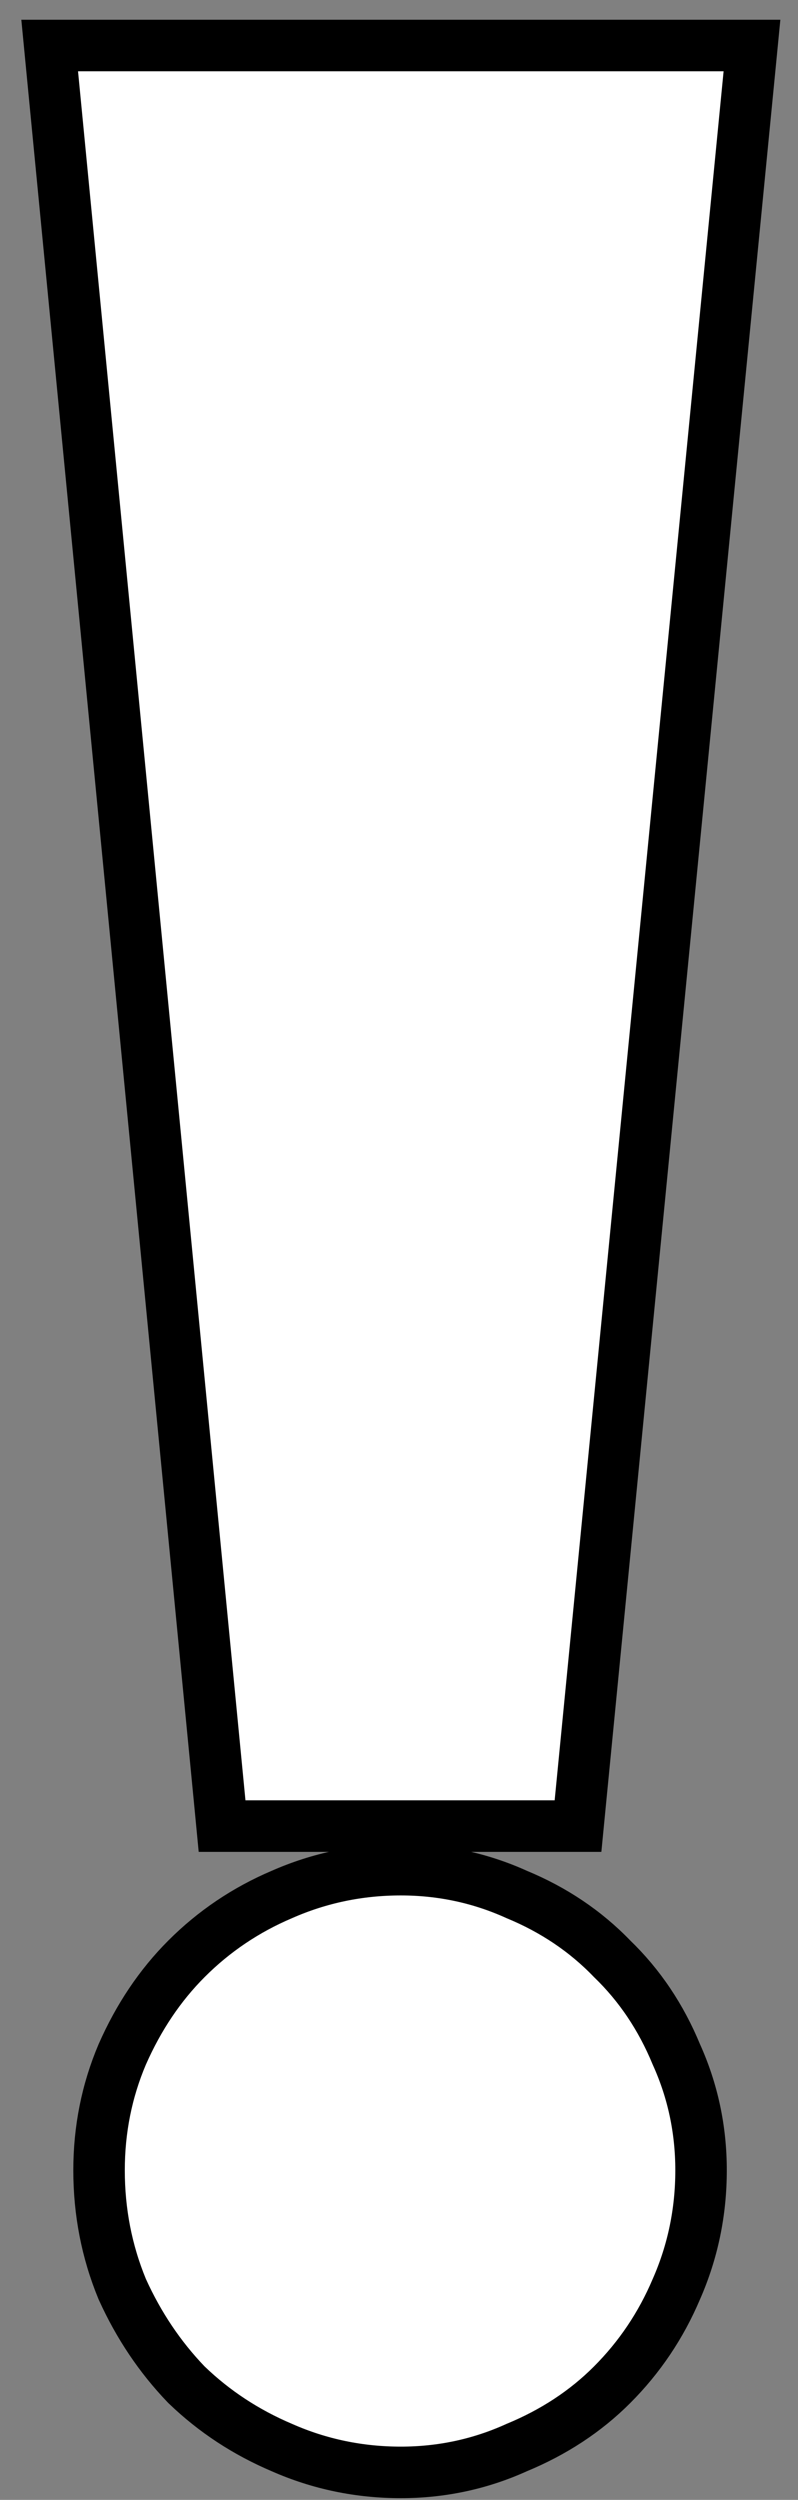 <svg width="31" height="97" viewBox="0 0 31 97" fill="none" xmlns="http://www.w3.org/2000/svg">
<rect x="0" y="0" width="31" height="97" fill="#808080" stroke="none"/>
<path d="M29.105 2.863L29.212 1.766H28.109H3.031H1.93L2.036 2.862L8.54 69.952L8.627 70.856H9.535H21.547H22.454L22.542 69.953L29.105 2.863ZM7.232 92.521L7.246 92.535L7.261 92.549C8.326 93.573 9.56 94.38 10.954 94.972C12.411 95.614 13.953 95.934 15.57 95.934C17.149 95.934 18.652 95.614 20.069 94.972C21.502 94.38 22.743 93.57 23.777 92.535C24.844 91.468 25.677 90.23 26.273 88.827C26.915 87.371 27.234 85.829 27.234 84.211C27.234 82.632 26.915 81.129 26.273 79.712C25.68 78.277 24.849 77.036 23.778 76.004C22.745 74.932 21.504 74.101 20.069 73.508C18.652 72.867 17.149 72.547 15.57 72.547C13.953 72.547 12.411 72.867 10.954 73.508C9.551 74.104 8.313 74.937 7.246 76.004C6.213 77.037 5.384 78.275 4.753 79.706L4.75 79.712L4.747 79.719C4.146 81.135 3.848 82.636 3.848 84.211C3.848 85.822 4.145 87.358 4.743 88.81L4.75 88.827L4.758 88.844C5.388 90.231 6.212 91.459 7.232 92.521Z" fill="white" stroke="black" stroke-width="2"/>
</svg>
